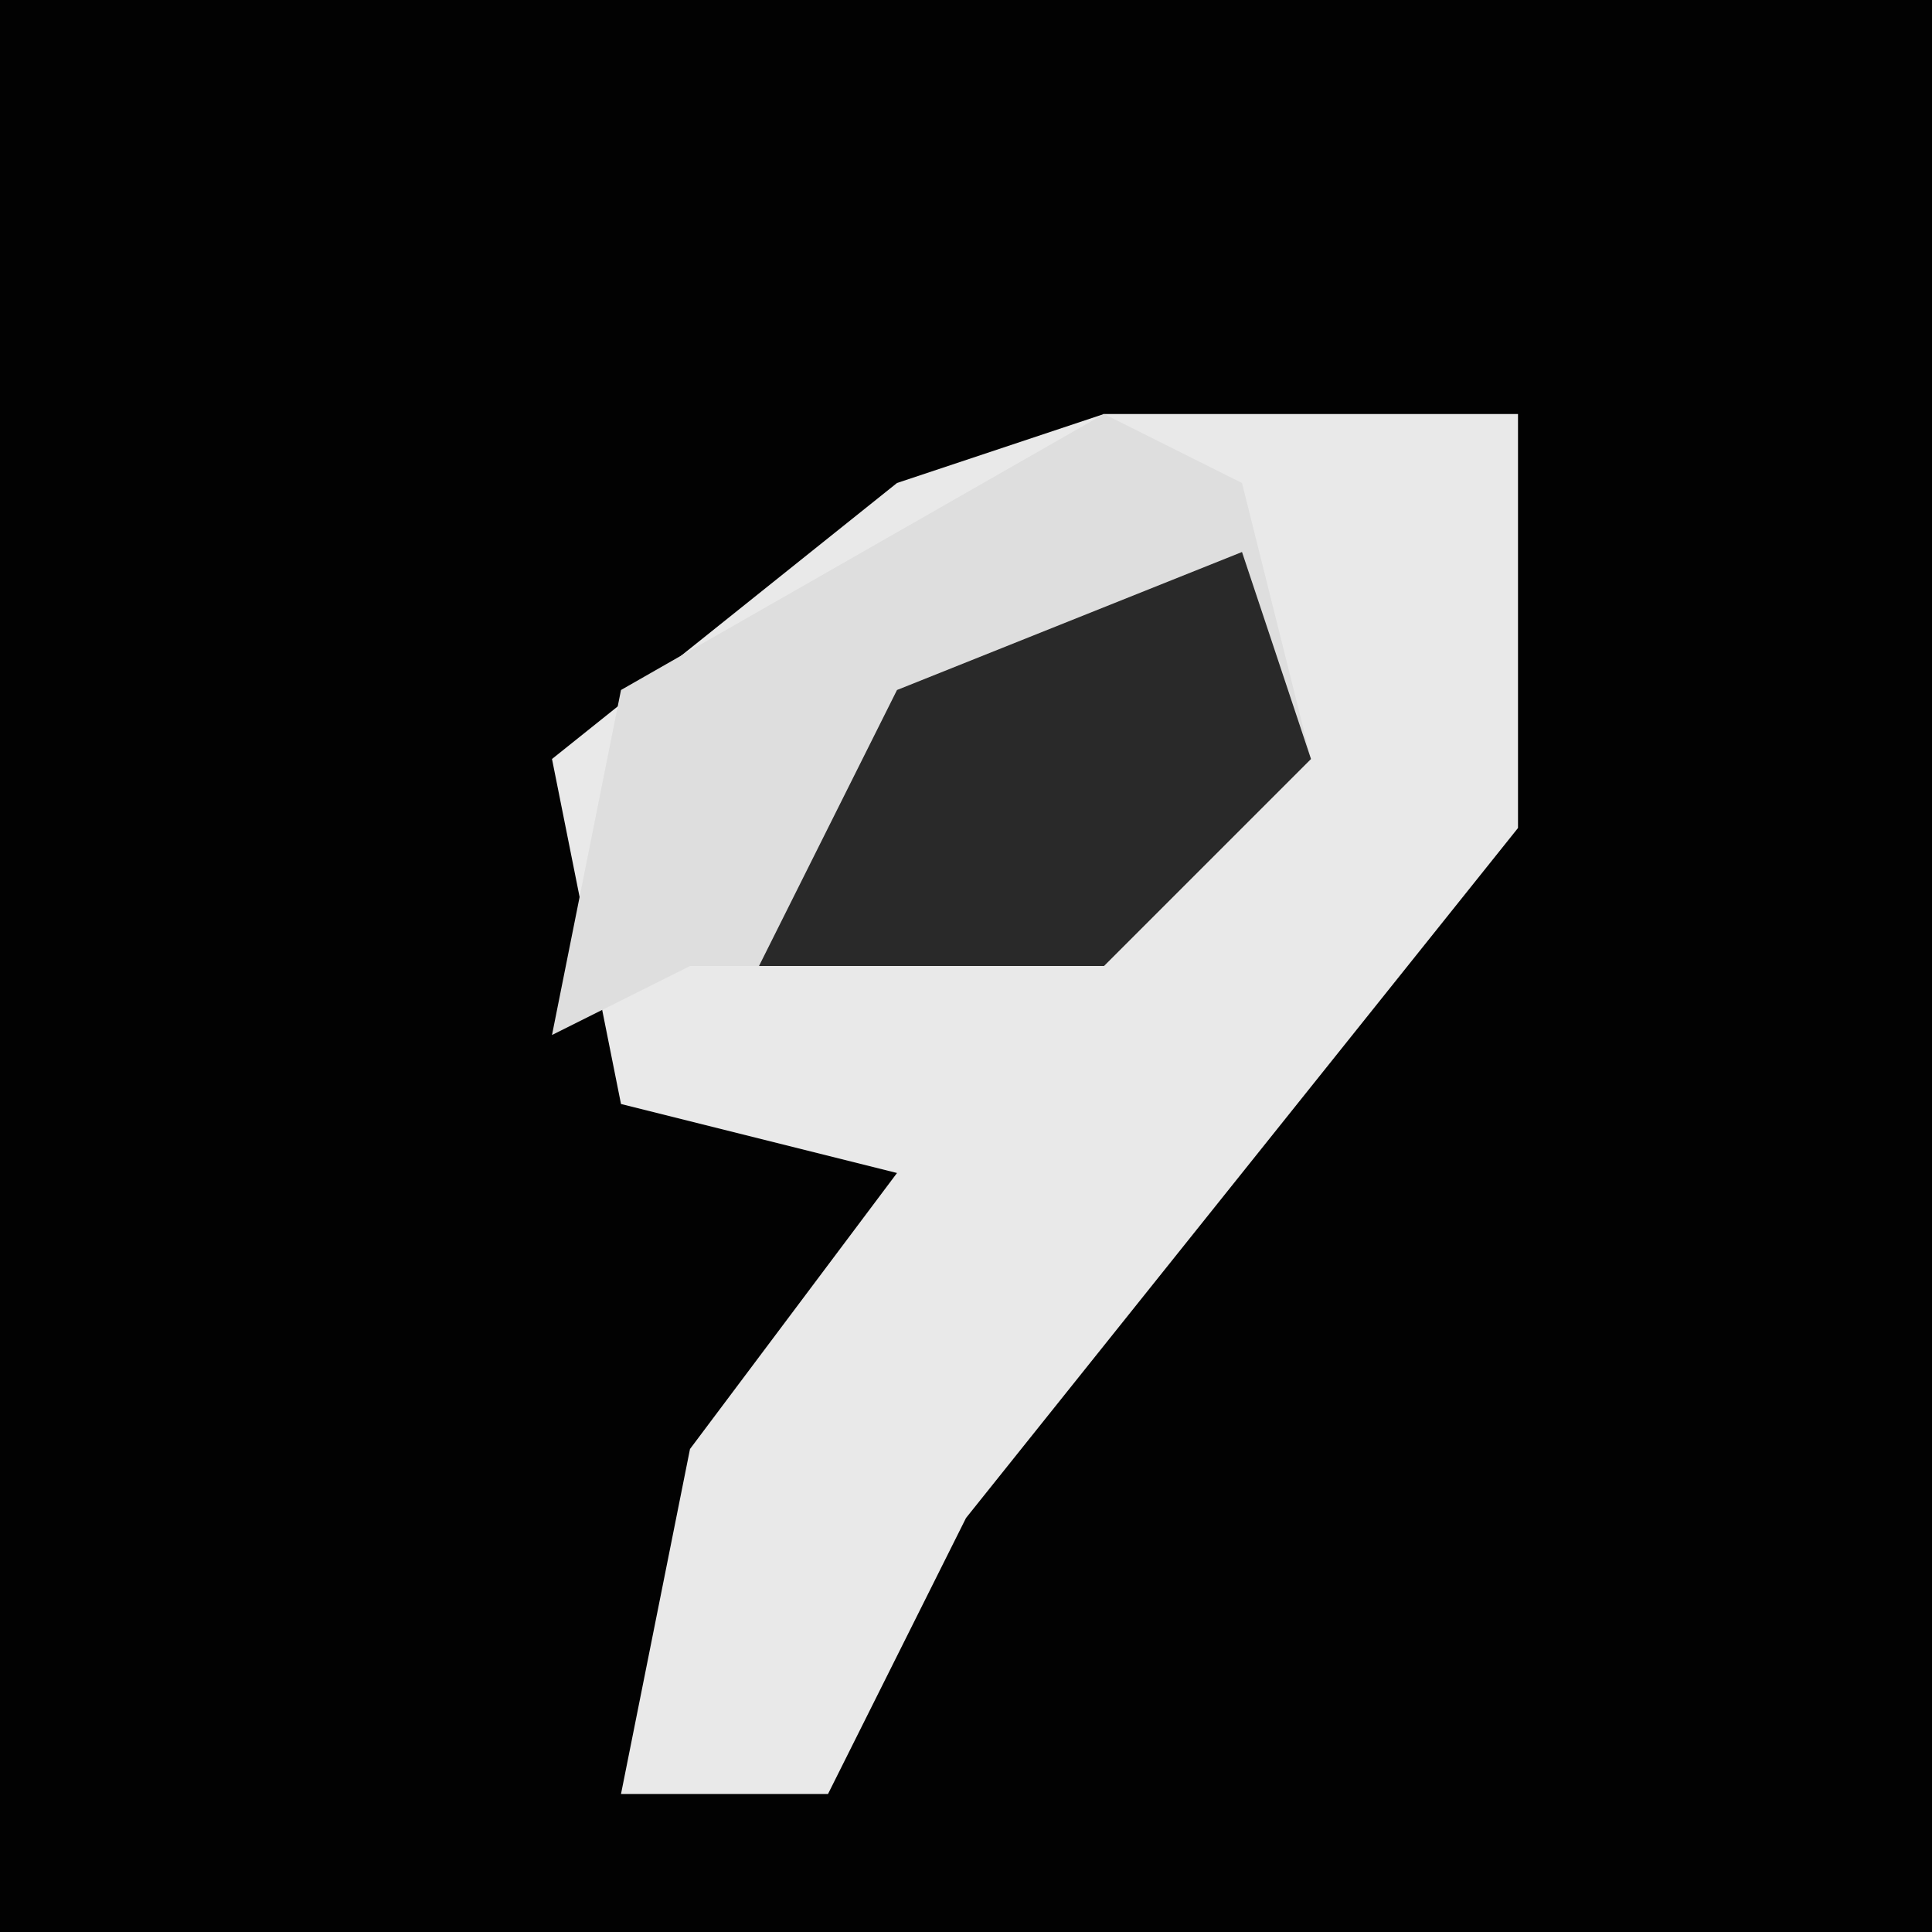 <?xml version="1.0" encoding="UTF-8"?>
<svg version="1.1" xmlns="http://www.w3.org/2000/svg" width="28" height="28">
<path d="M0,0 L28,0 L28,28 L0,28 Z " fill="#020202" transform="translate(0,0)"/>
<path d="M0,0 L6,0 L6,6 L-2,16 L-4,20 L-7,20 L-6,15 L-3,11 L-7,10 L-8,5 L-3,1 Z " fill="#E9E9E9" transform="translate(16,6)"/>
<path d="M0,0 L2,1 L3,5 L0,8 L-6,8 L-8,9 L-7,4 Z " fill="#DEDEDE" transform="translate(16,6)"/>
<path d="M0,0 L1,3 L-2,6 L-7,6 L-5,2 Z " fill="#292929" transform="translate(18,8)"/>
</svg>
